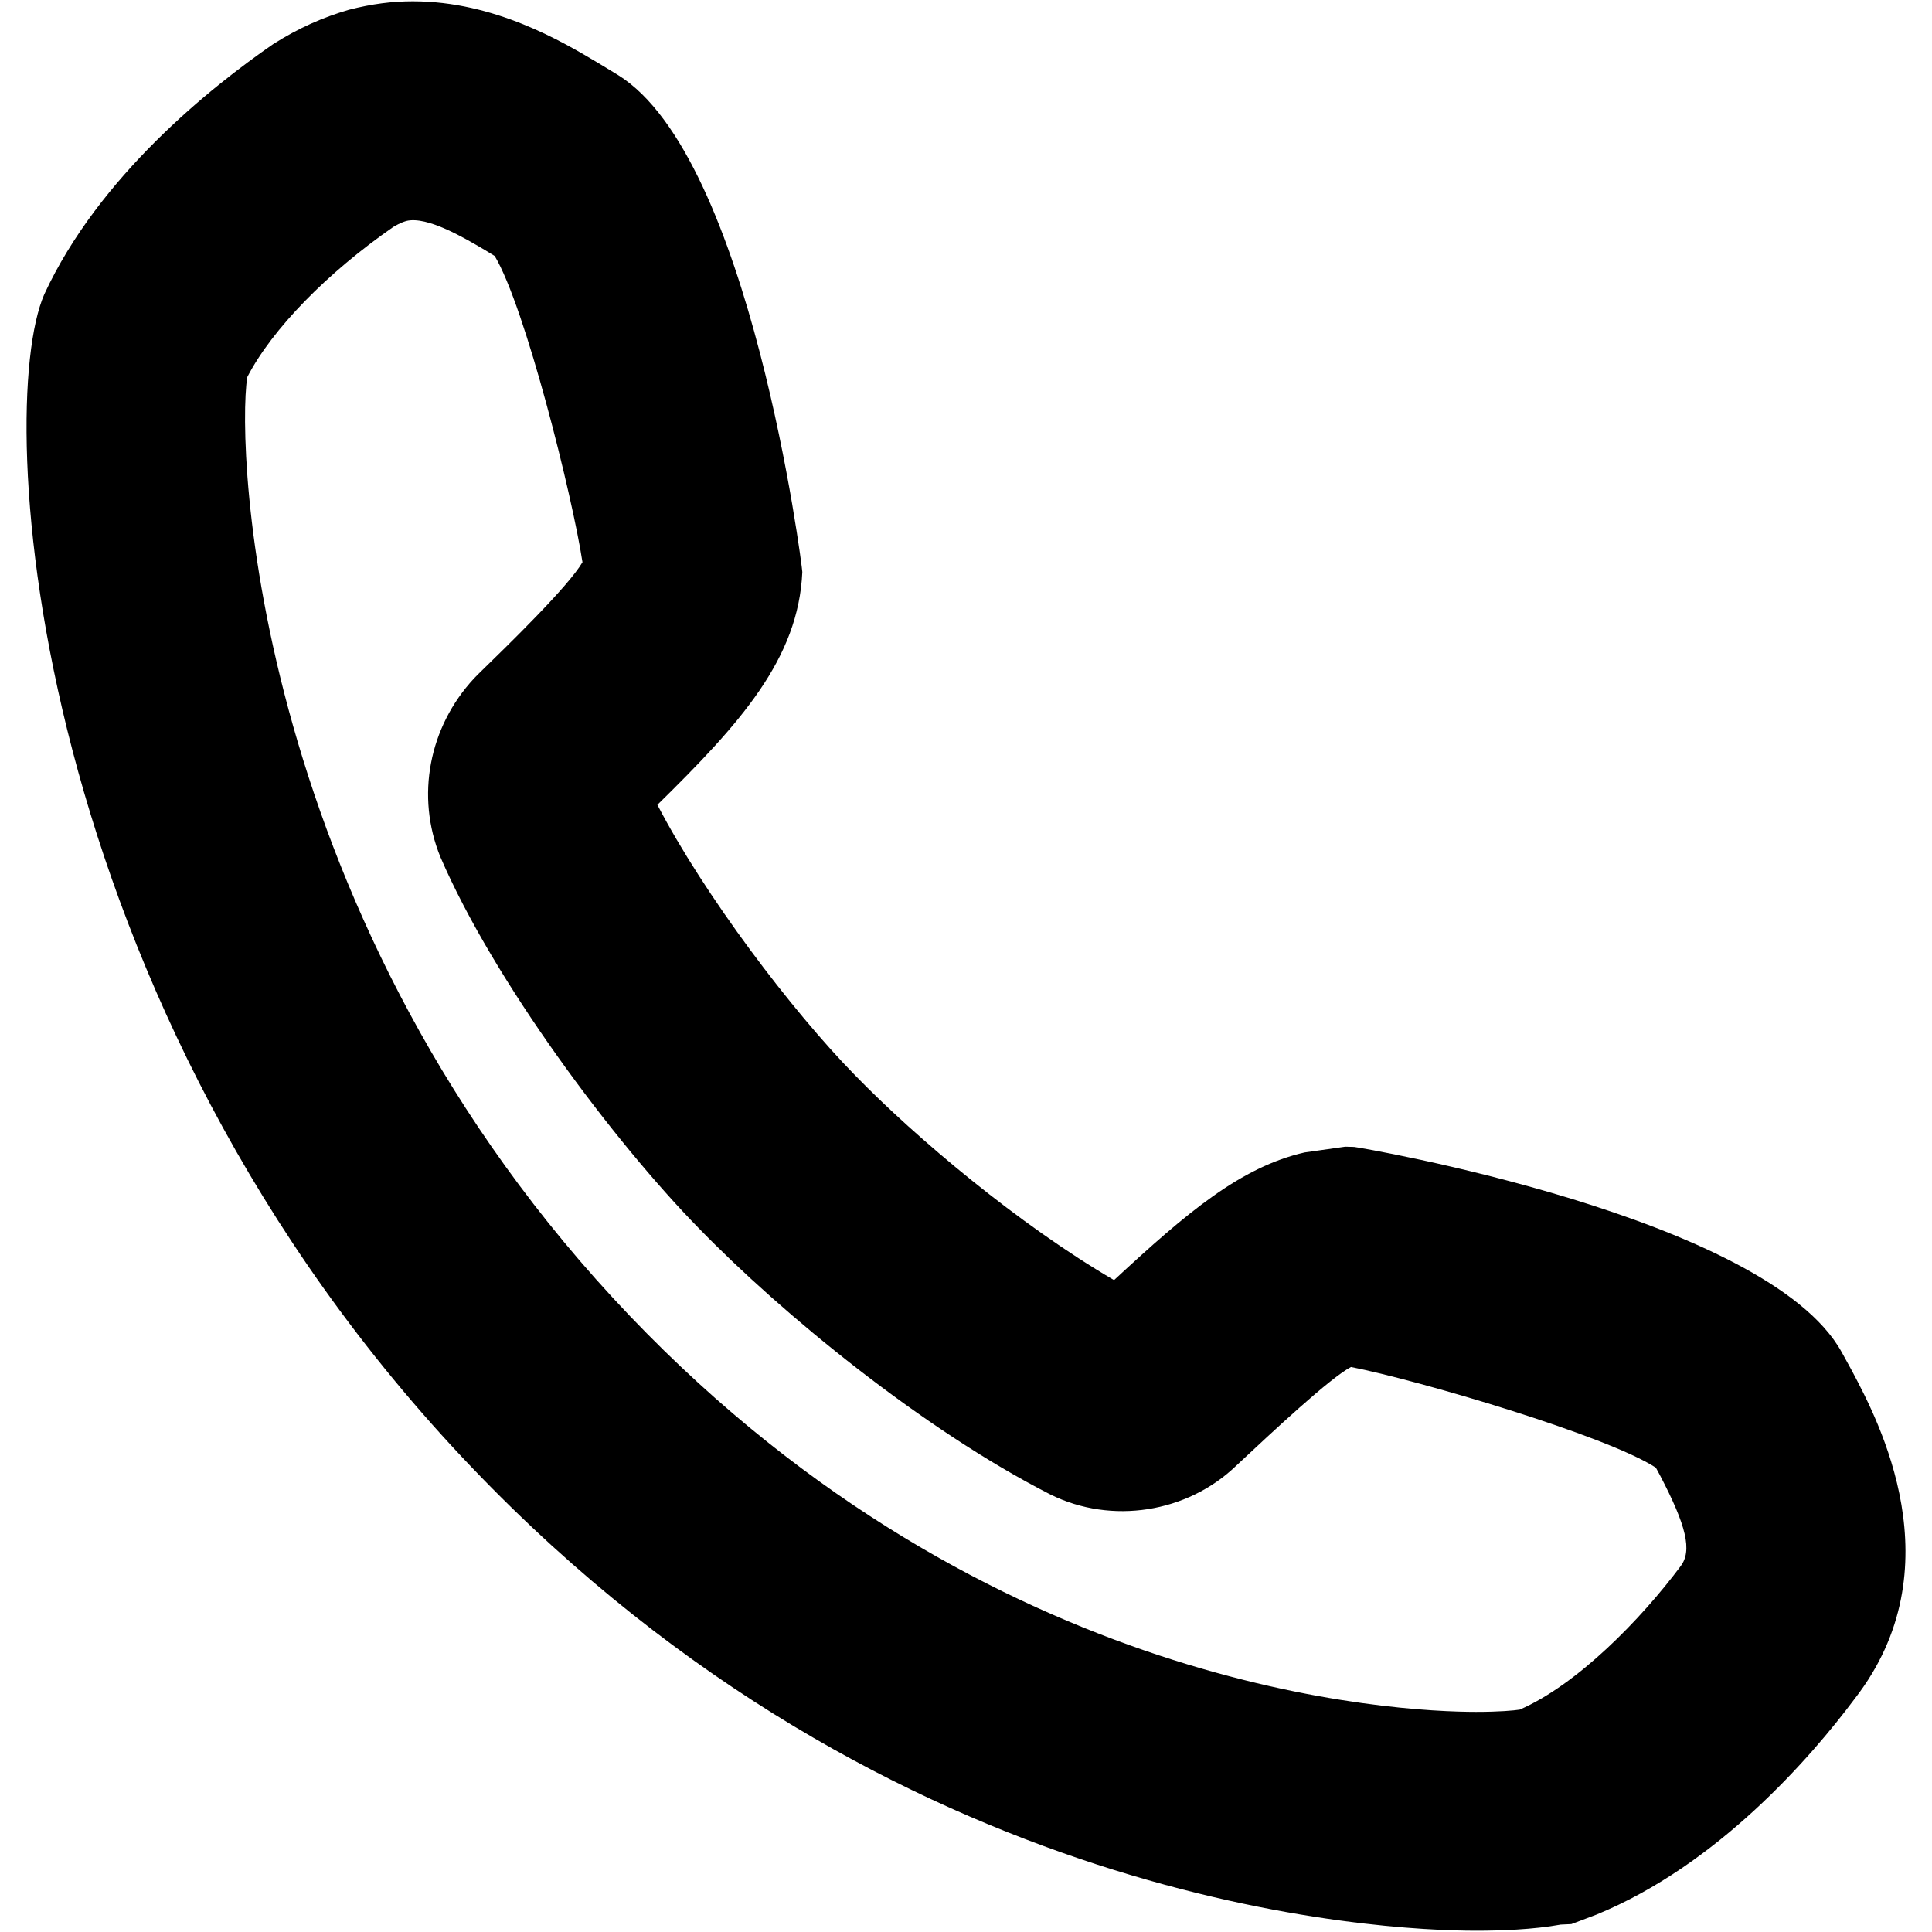 <?xml version="1.0" encoding="utf-8"?>
<!-- Generated by IcoMoon.io -->
<!DOCTYPE svg PUBLIC "-//W3C//DTD SVG 1.1//EN" "http://www.w3.org/Graphics/SVG/1.1/DTD/svg11.dtd">
<svg version="1.1" xmlns="http://www.w3.org/2000/svg" xmlns:xlink="http://www.w3.org/1999/xlink" width="512" height="512" viewBox="0 0 512 512">
<path d="M490.851 363.401l-2.784-5.070c-19.817-35.921-128.178-54.346-129.206-54.38l-2.353-0.066-10.77 1.524c-16.9 3.877-30.984 15.74-50.502 33.834-25.152-14.68-52.391-37.579-68.662-54.314-16.736-17.066-39.932-47.719-52.358-71.644 22.037-21.639 37.381-38.705 38.407-61.703 0.034-1.028-13.752-110.052-48.879-131.724v0l-5.070-3.081c-9.611-5.733-27.538-16.436-49.277-16.436-5.401 0-10.77 0.663-16.967 2.254-6.893 2.022-13.256 4.805-20.015 9.080-16.469 11.366-46.228 35.060-60.676 66.309-13.454 30.752-4.441 187.86 113.365 310.969 111.642 116.812 241.213 122.711 266.067 122.711 6.429 0 15.144-0.298 22.435-1.624l2.817-0.132 6.661-2.518c32.178-13.189 56.865-41.721 68.43-57.197 26.908-34.663 6.329-73.6-0.663-86.79zM445.351 415.096c-10.505 14.050-27.306 31.315-42.616 37.976-1.524 0.232-5.369 0.596-11.565 0.596-20.711 0-128.808-5.070-224.147-104.816-100.044-104.584-104.418-229.814-101.502-248.901 6.561-12.725 21.242-27.704 38.739-39.832 0.498-0.298 1.922-1.126 3.413-1.558 5.534-1.392 15.608 4.606 21.042 7.821l2.386 1.458c8.085 13.487 20.579 63.559 23.263 81.155-3.778 6.429-19.187 21.44-27.737 29.758l-1.028 1.060c-11.897 12.824-15.475 31.184-8.881 47.321 14.184 32.94 45.864 75.257 68.397 98.288 22.103 22.766 59.45 53.387 93.218 70.618 16.304 8.086 36.286 4.805 49.144-7.489 10.074-9.411 25.019-23.395 30.553-26.279 17.63 3.446 67.7 18.159 80.791 26.676l1.060 1.955c7.026 13.421 8.649 20.082 5.467 24.191z"></path>
</svg>
